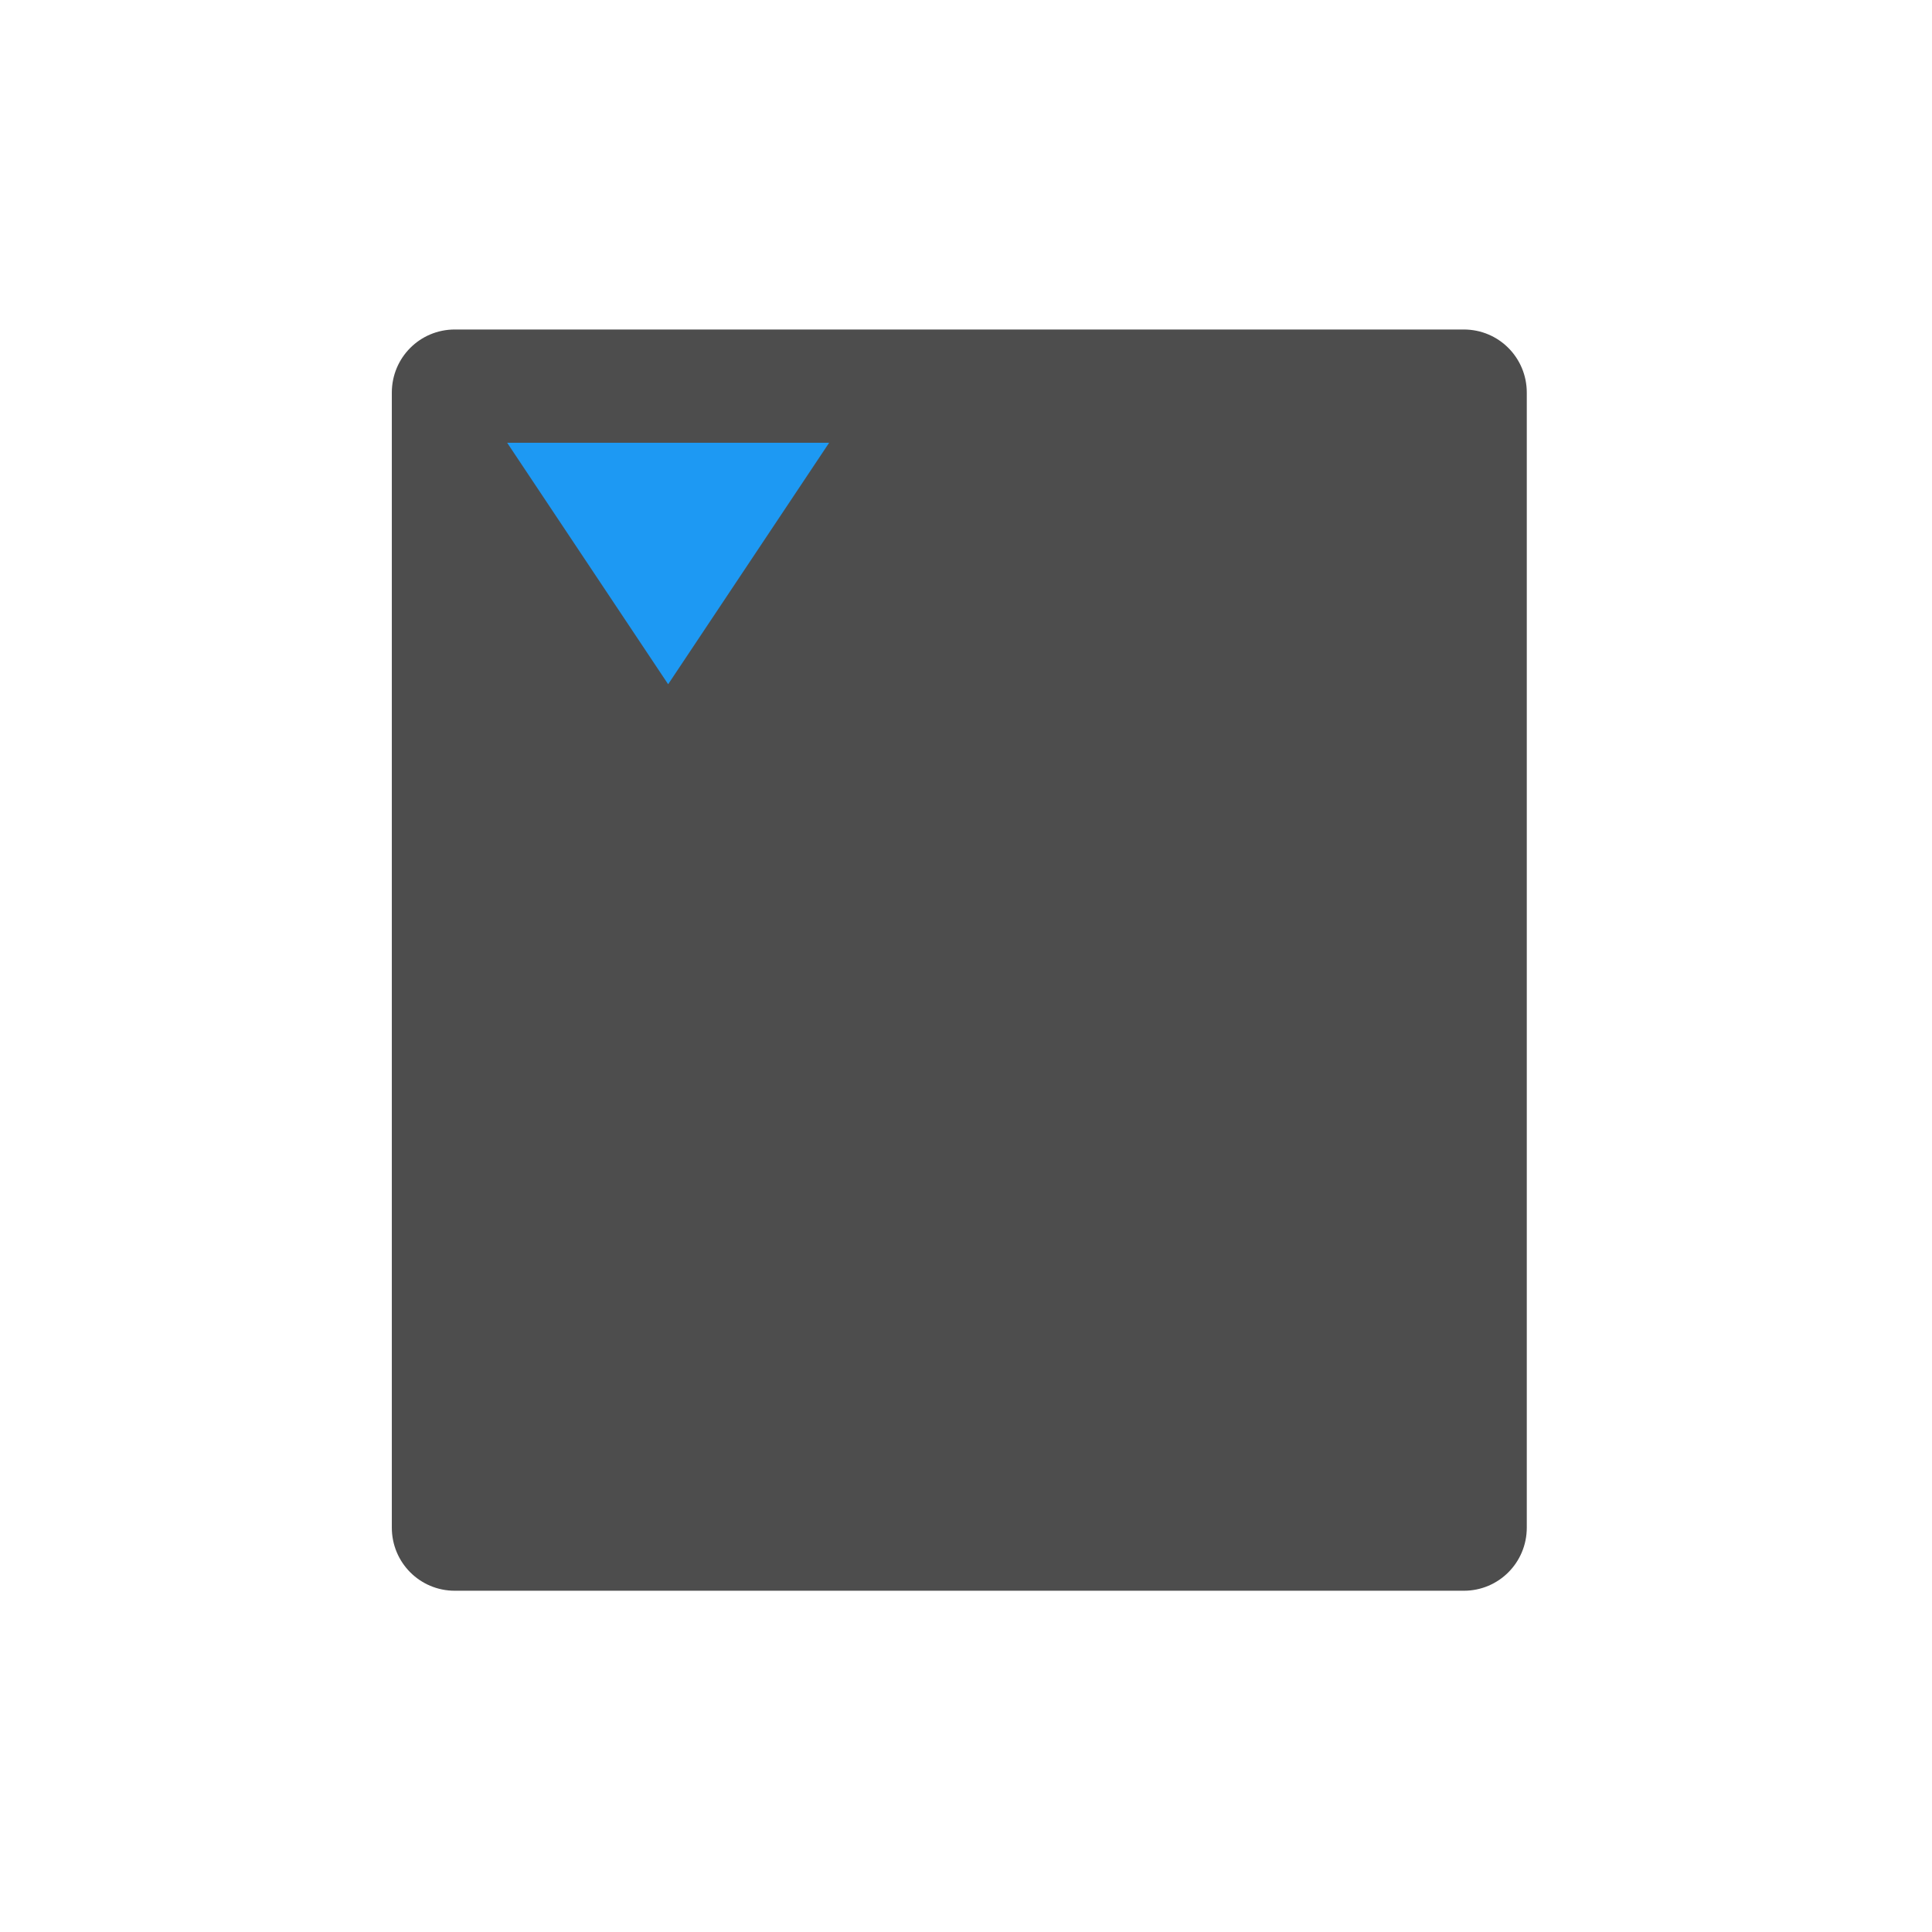 <svg viewBox="0 0 24 24" xmlns="http://www.w3.org/2000/svg"><path transform="matrix(.016 0 0 .016 8 8.01)" d="m-146.9-244.8c-27.12 0-48.89 21.88-48.89 49.01v881.2c0 27.12 21.76 49.01 48.89 49.01h783.4c27.12 0 48.89-21.88 48.89-49.01v-881.2c0-27.12-21.76-49.01-48.89-49.01h-783.4" fill="#4d4d4d"/><path transform="translate(-458.4 -523.3)" d="m464.7 528.8 2 3 2-3z" fill="#1d99f3" fill-rule="evenodd"/></svg>
